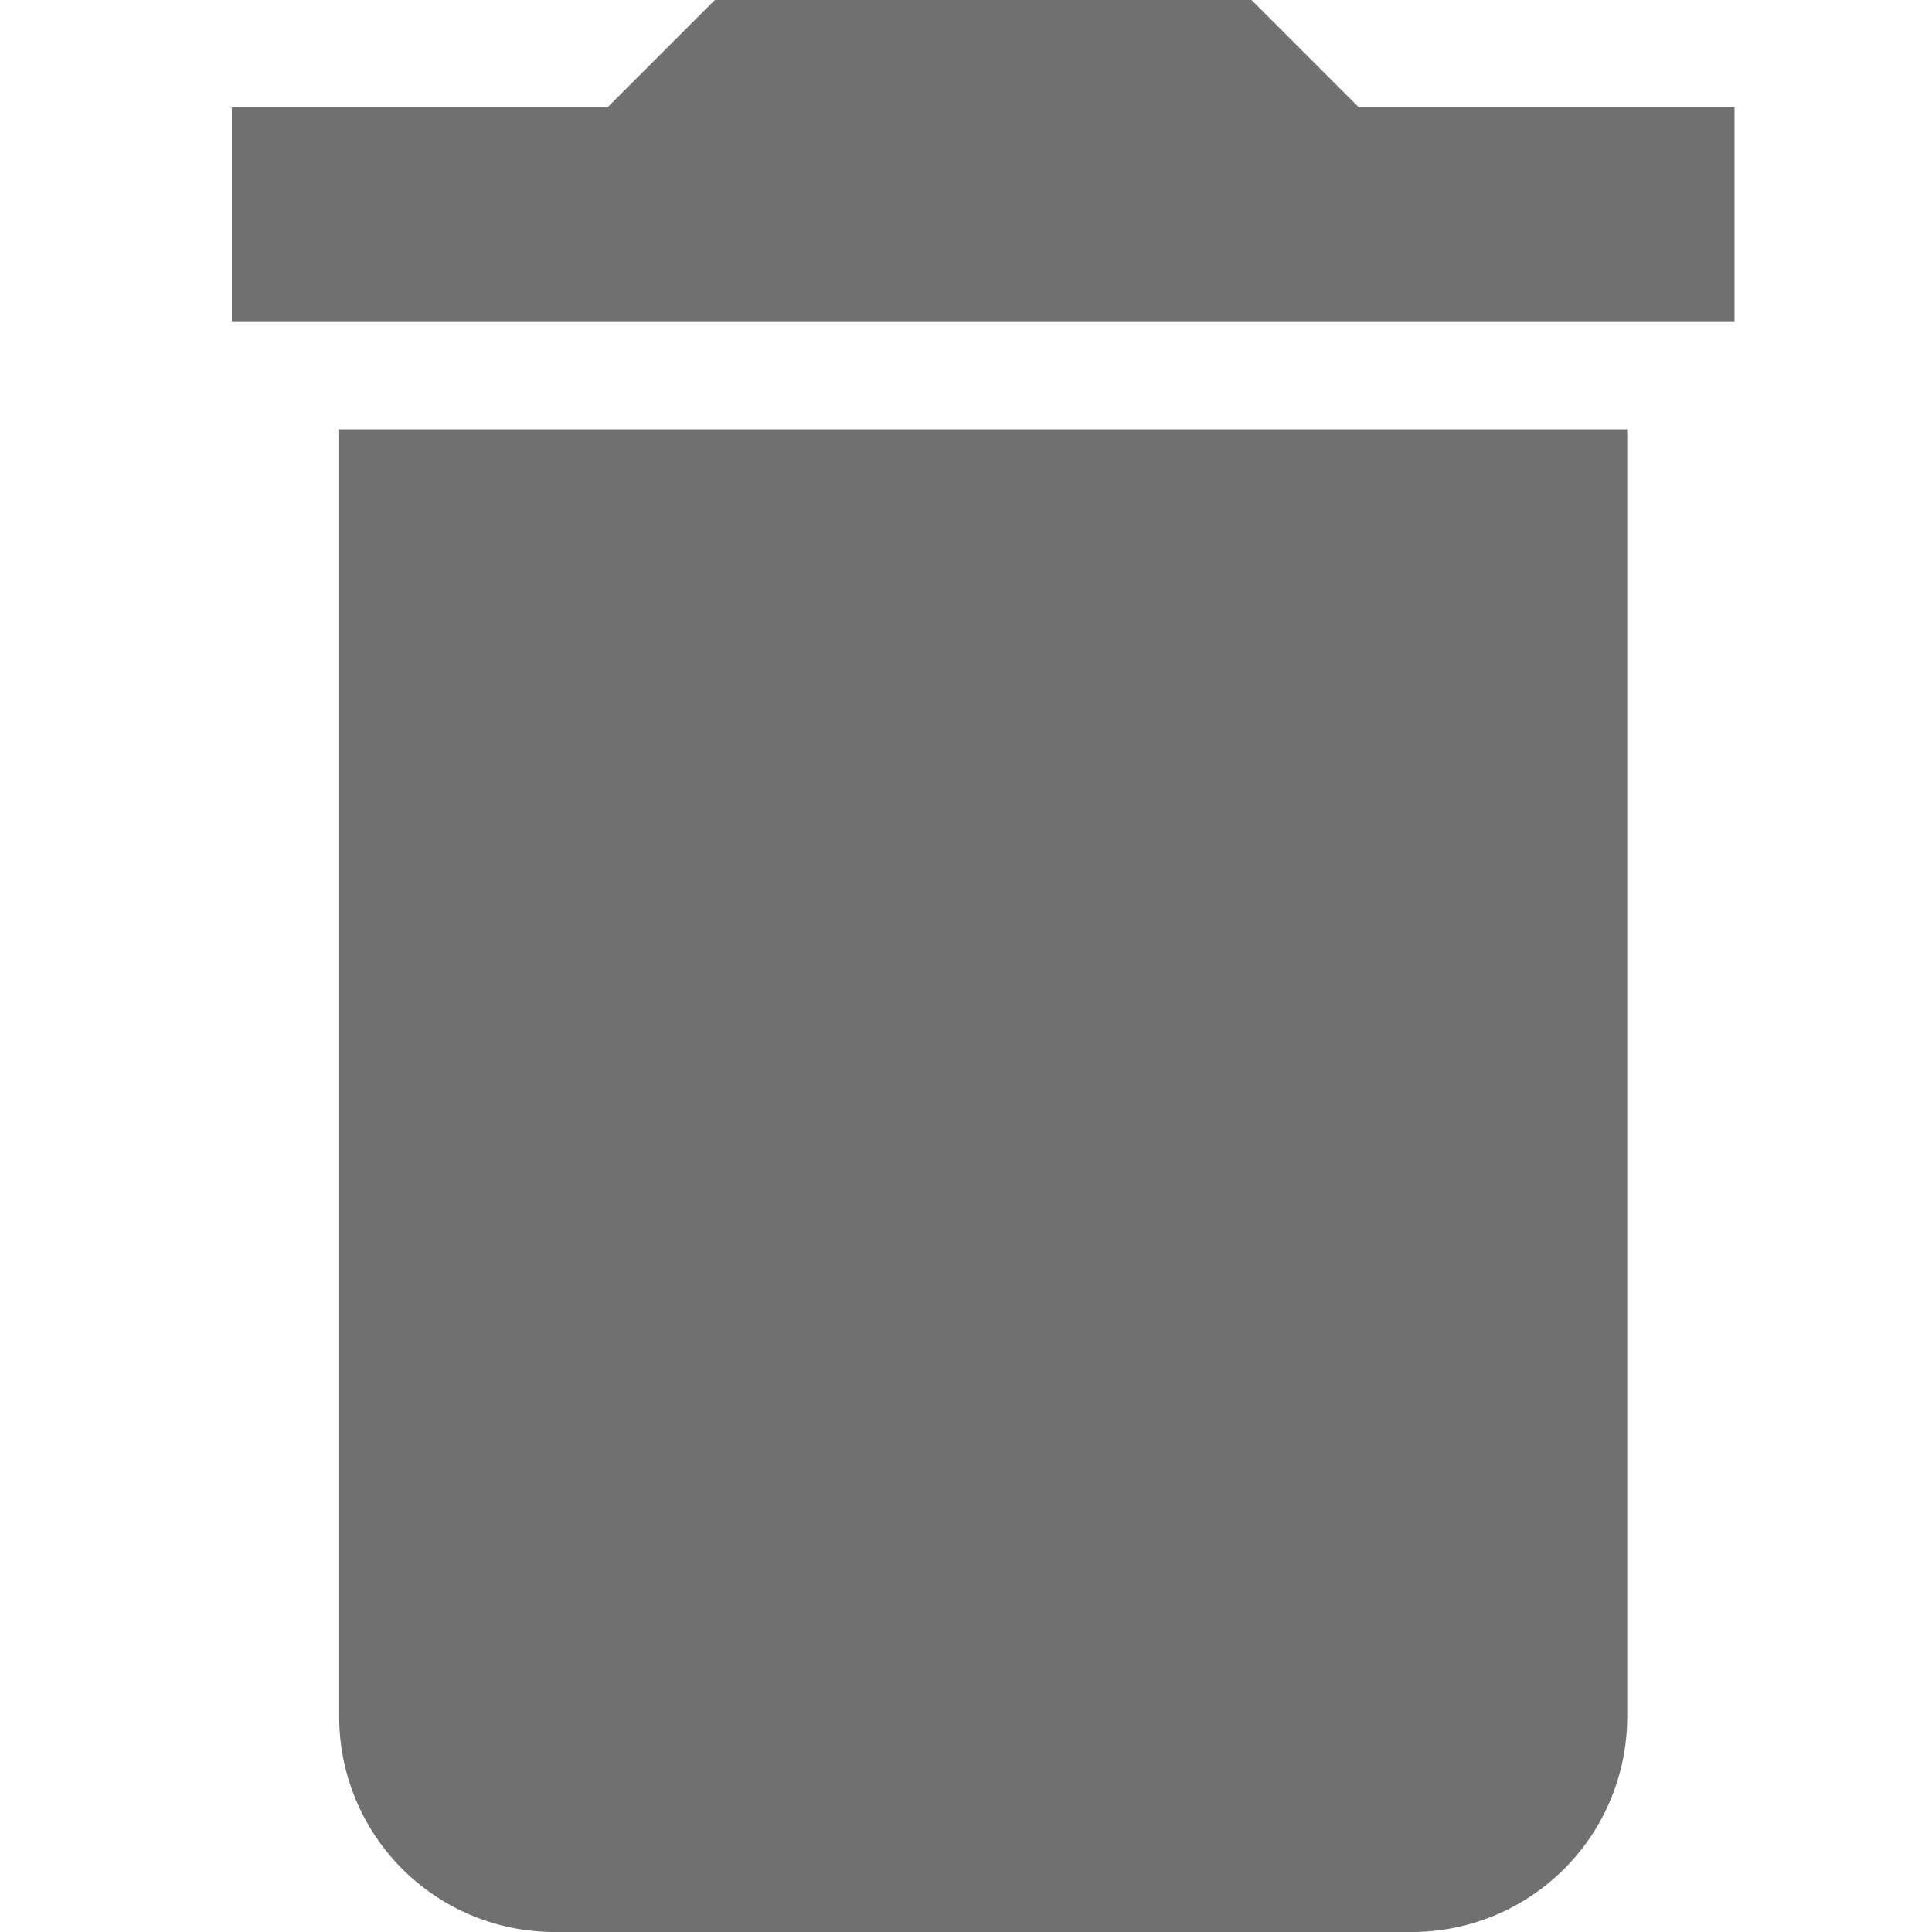 <svg id="Raggruppa_12" data-name="Raggruppa 12" xmlns="http://www.w3.org/2000/svg" width="50" height="50" viewBox="0 0 50 50">
  <g id="Rettangolo_73" data-name="Rettangolo 73" fill="#fff" stroke="#707070" stroke-width="1" opacity="0">
    <rect width="50" height="50" stroke="none"/>
    <rect x="0.5" y="0.5" width="49" height="49" fill="none"/>
  </g>
  <path id="Icon_material-delete" data-name="Icon material-delete" d="M10.278,48.944A5.572,5.572,0,0,0,15.833,54.5H38.056a5.572,5.572,0,0,0,5.556-5.556V15.611H10.278ZM46.389,7.278H36.667L33.889,4.5H20L17.222,7.278H7.5v5.556H46.389Z" transform="translate(-1.5 -4.5)" fill="#707070"/>
</svg>
